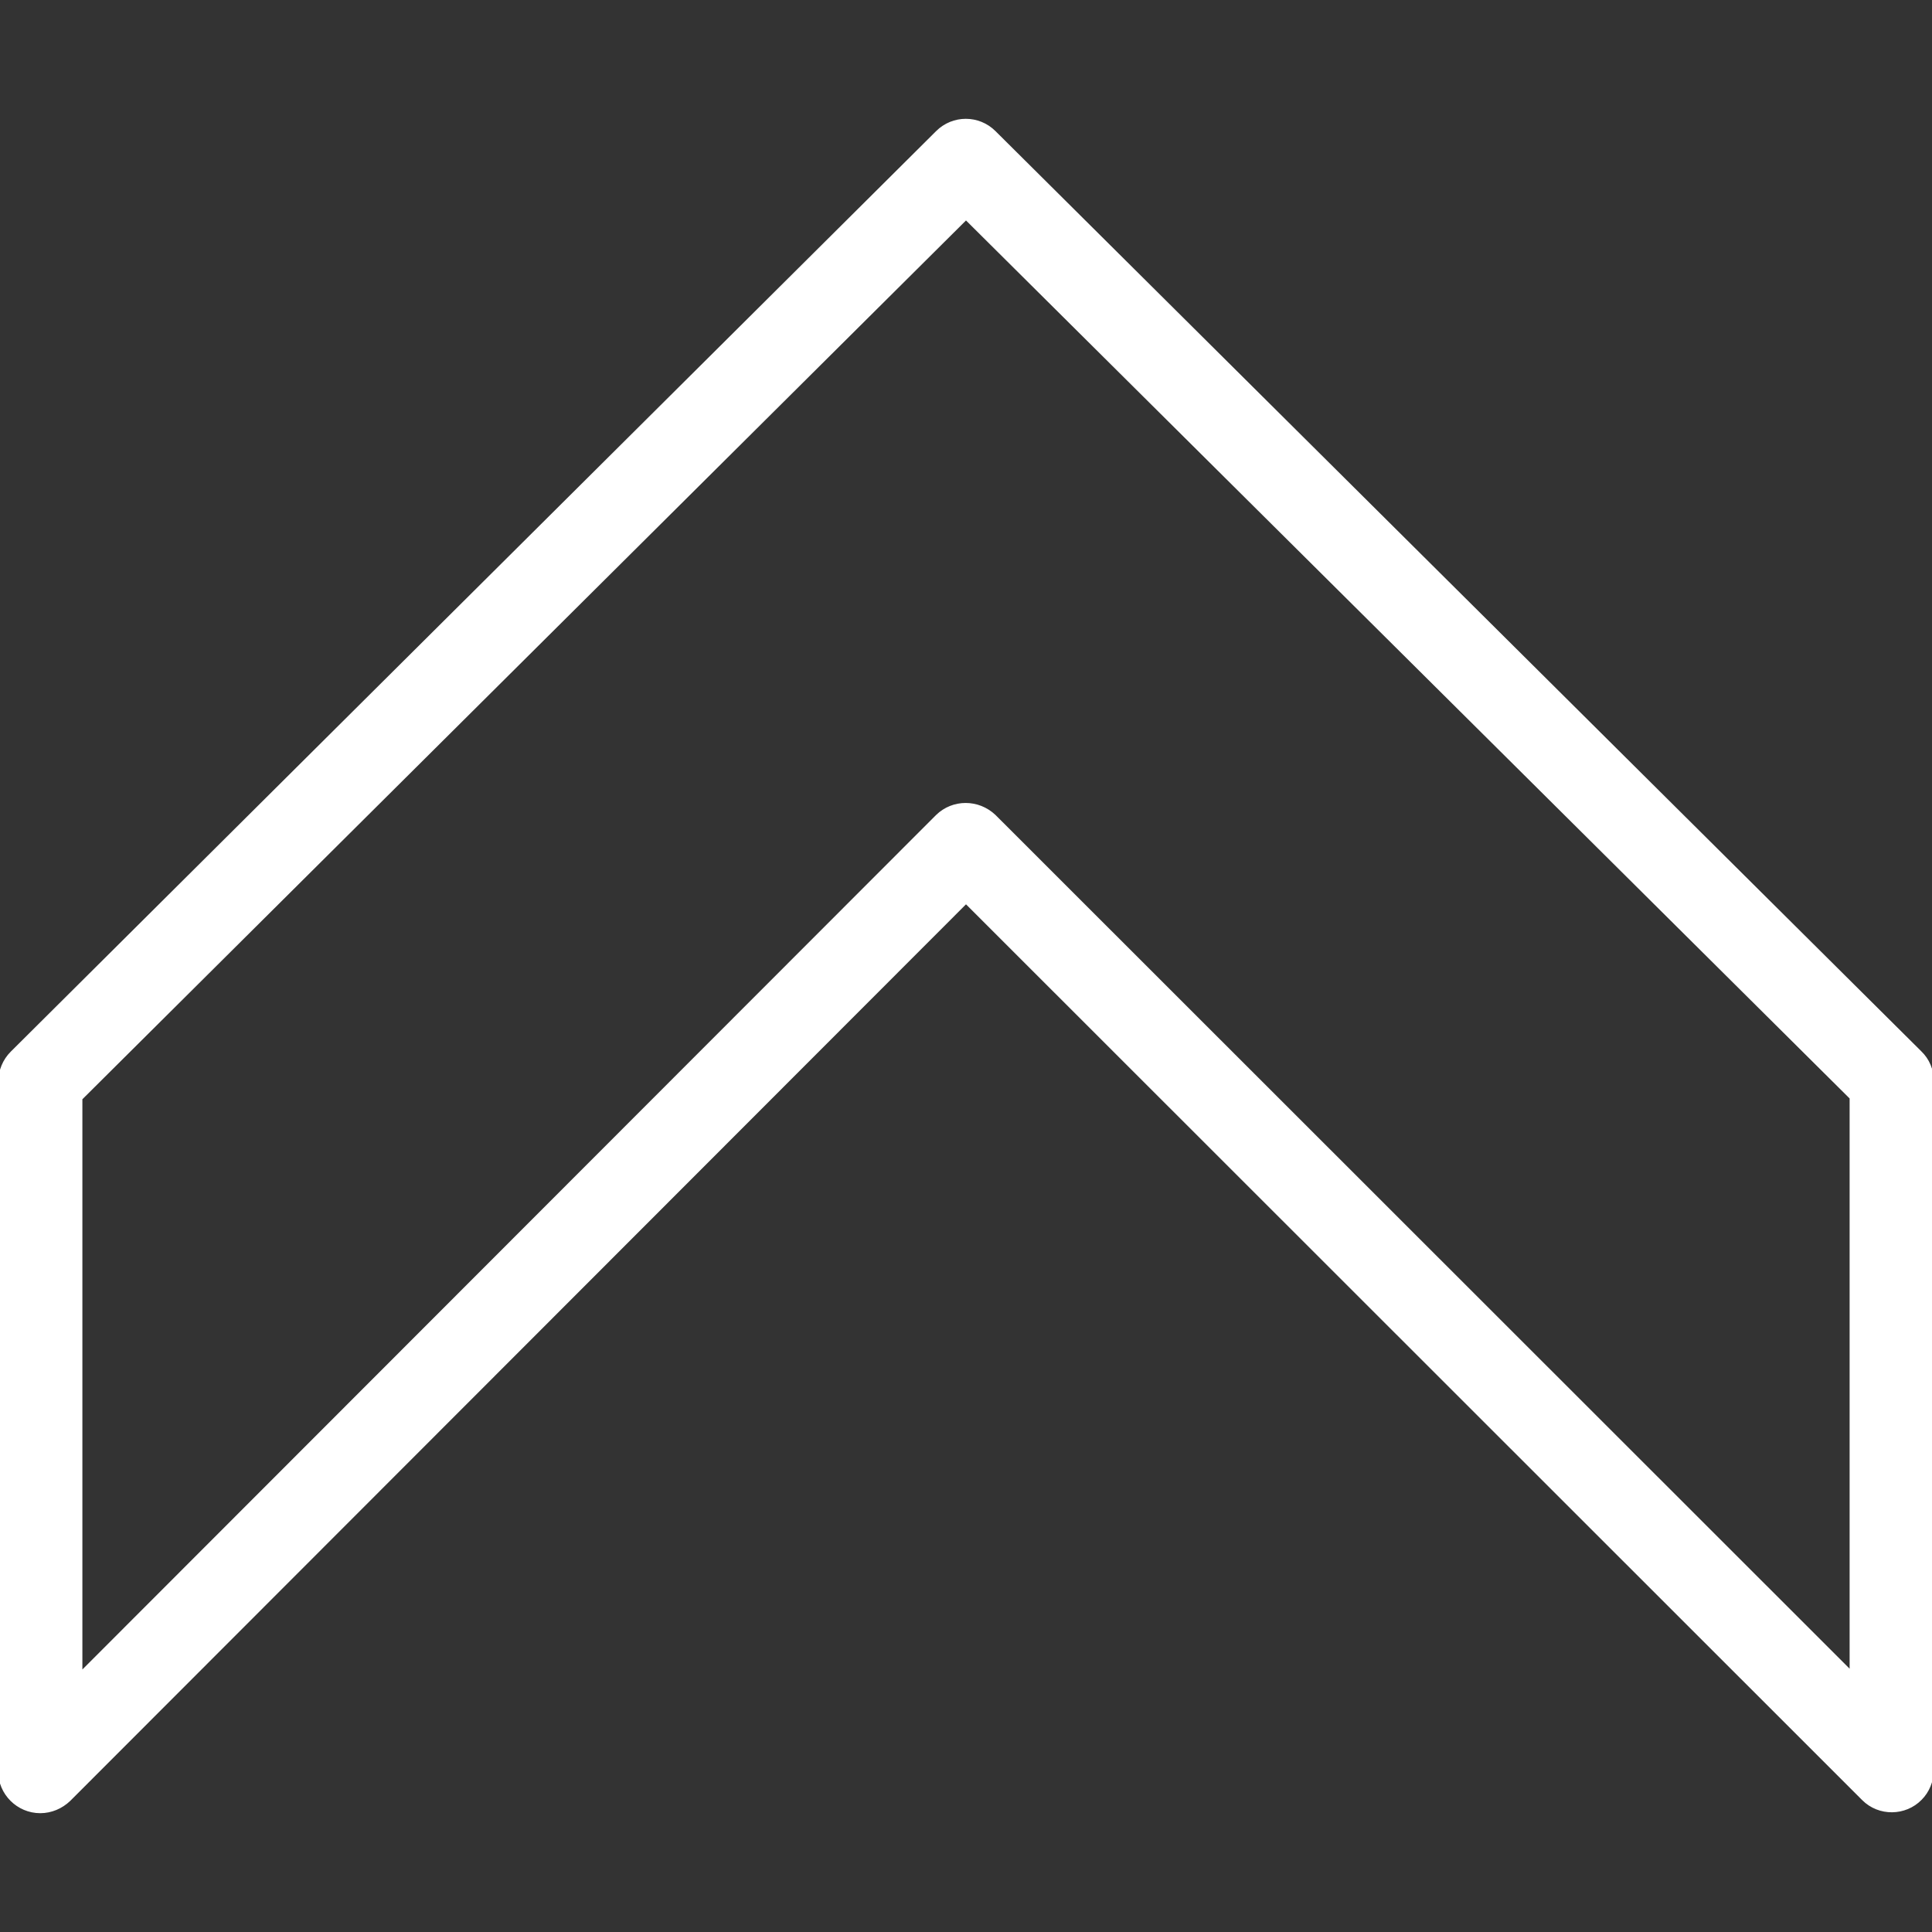 <!DOCTYPE svg PUBLIC "-//W3C//DTD SVG 1.1//EN" "http://www.w3.org/Graphics/SVG/1.1/DTD/svg11.dtd">

<!-- Uploaded to: SVG Repo, www.svgrepo.com, Transformed by: SVG Repo Mixer Tools -->
<svg fill="#fff" height="800px" width="800px" version="1.1" id="Layer_1" xmlns="http://www.w3.org/2000/svg" xmlns:xlink="http://www.w3.org/1999/xlink" viewBox="0 0 512 512" xml:space="preserve" stroke="#fff">

<rect x="0" y="0" width="512" height="512" fill="#333333" stroke="none"/>

<g id="SVGRepo_bgCarrier" stroke-width="0"/>

<g id="SVGRepo_tracerCarrier" stroke-linecap="round" stroke-linejoin="round"/>

<g id="SVGRepo_iconCarrier"> <g> <g> <path d="M508.8,278.947L263.467,35.107c-4.16-4.16-10.88-4.16-15.04,0L3.2,279.053c-2.027,2.027-3.093,4.693-3.2,7.573v182.72 c0,5.867,4.8,10.667,10.667,10.667c2.88,0,5.547-1.173,7.573-3.093L256,238.947l237.867,237.76 c4.16,4.16,10.987,4.053,15.04-0.107c1.92-1.92,2.987-4.587,3.093-7.36V286.52C512,283.64,510.827,280.867,508.8,278.947z M490.667,443.427l-227.2-227.093c-4.267-4.053-10.88-4.053-15.04,0L21.333,443.64V291.107L256,57.72l234.667,233.173V443.427z"/> </g> </g> </g>

</svg>
